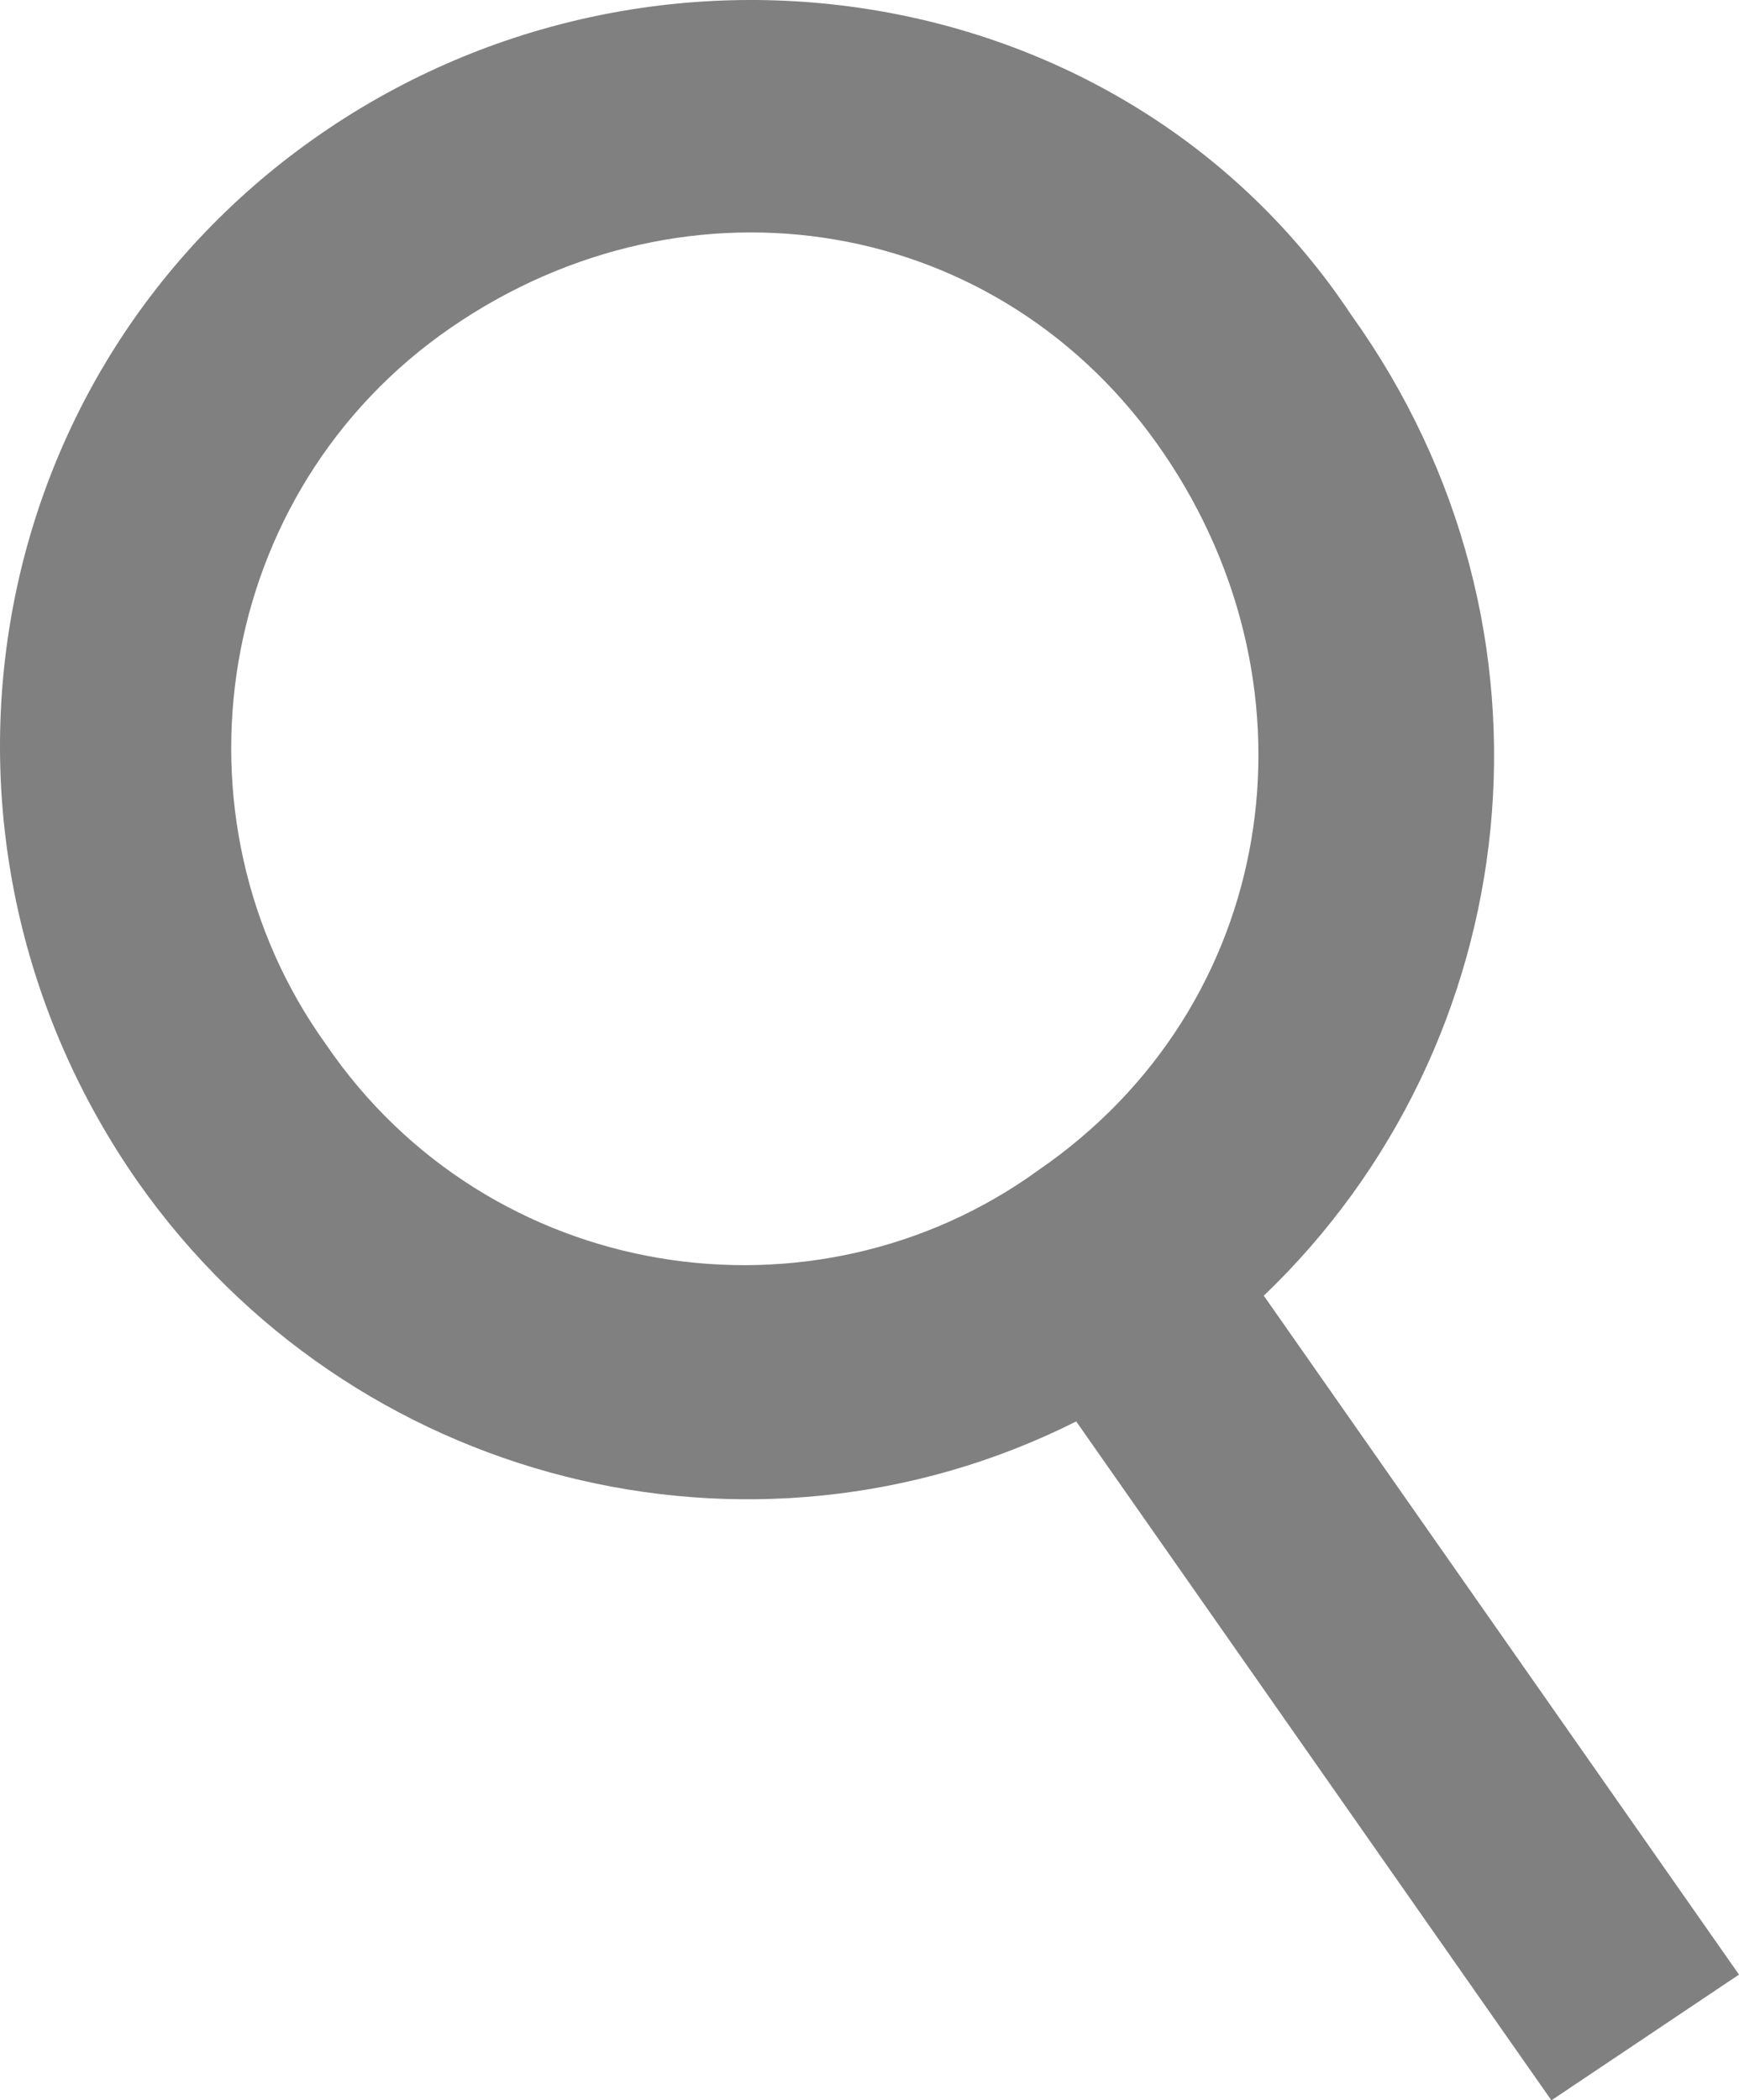 <?xml version="1.0" encoding="UTF-8"?>
<svg width="77px" height="93px" viewBox="0 0 77 93" version="1.1" xmlns="http://www.w3.org/2000/svg" xmlns:xlink="http://www.w3.org/1999/xlink">
    <!-- Generator: Sketch 51.2 (57519) - http://www.bohemiancoding.com/sketch -->
    <title>Shape</title>
    <desc>Created with Sketch.</desc>
    <defs></defs>
    <g id="Wireframes" stroke="none" stroke-width="1" fill="none" fill-rule="evenodd">
        <g id="CHC-Home" transform="translate(-945, -965)" fill="#808080" fill-rule="nonzero">
            <path d="M1000.959,1022.372 L1022,1052.433 L1013.694,1058 L992.653,1027.939 C978.256,1035.176 960.537,1030.722 951.124,1017.362 C940.604,1002.331 943.926,981.734 958.876,971.157 C973.827,960.58 994.868,963.92 1004.835,978.951 C1014.802,992.868 1012.587,1011.238 1000.959,1022.372 Z M964.967,979.507 C954.447,986.744 952.232,1001.218 959.43,1011.238 C966.628,1021.815 981.025,1024.042 990.992,1016.805 C1001.512,1009.568 1003.727,995.651 996.529,985.074 C989.331,974.497 975.488,972.27 964.967,979.507 Z" id="Shape"></path>
        </g>
    </g>
</svg>